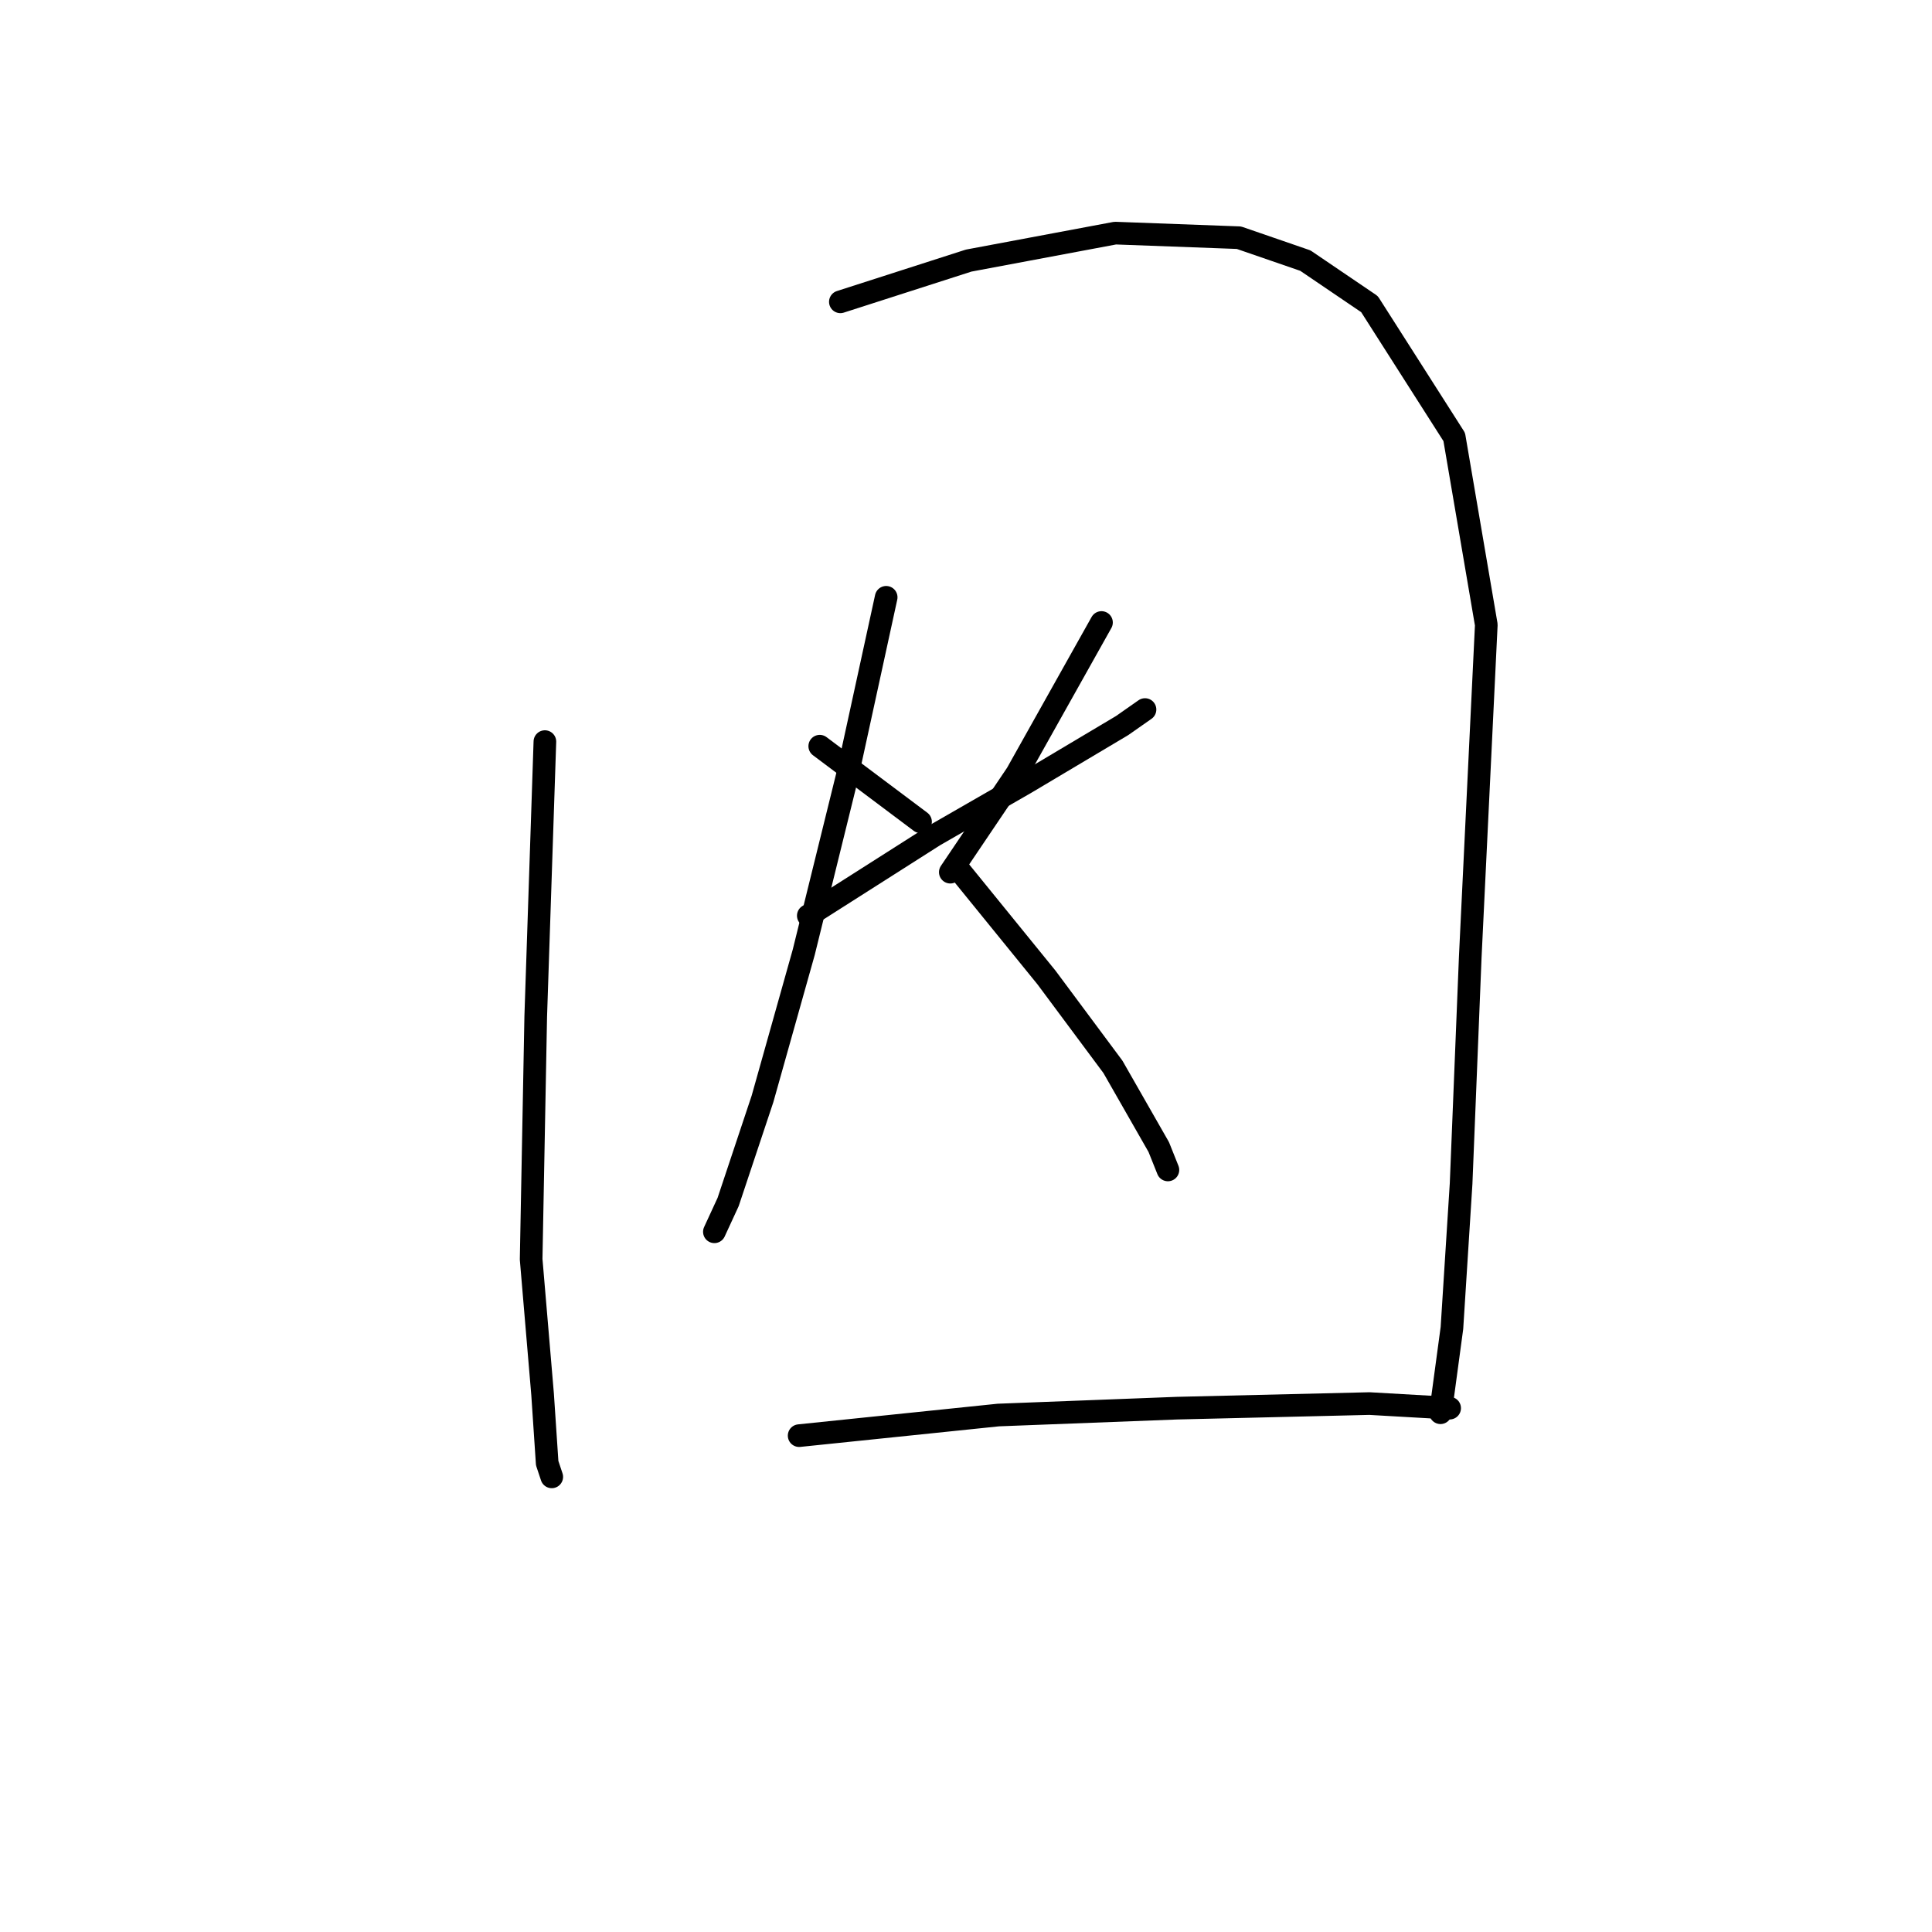 <?xml version="1.0" standalone="no"?>
    <svg width="256" height="256" xmlns="http://www.w3.org/2000/svg" version="1.1">
    <polyline stroke="black" stroke-width="3" stroke-linecap="round" fill="transparent" stroke-linejoin="round" points="72.201 98.267 70.987 134.688 70.379 166.86 71.897 184.767 72.504 193.872 73.111 195.693 73.111 195.693 " />
        <polyline stroke="black" stroke-width="3" stroke-linecap="round" fill="transparent" stroke-linejoin="round" points="111.353 39.994 128.349 34.531 147.774 30.889 164.163 31.496 172.965 34.531 181.463 40.297 192.693 57.901 196.942 82.788 194.817 126.797 193.603 156.844 192.389 175.965 190.872 187.195 190.872 187.195 " />
        <polyline stroke="black" stroke-width="3" stroke-linecap="round" fill="transparent" stroke-linejoin="round" points="108.621 98.874 121.976 108.89 121.976 108.89 " />
        <polyline stroke="black" stroke-width="3" stroke-linecap="round" fill="transparent" stroke-linejoin="round" points="145.953 82.485 134.723 102.516 125.921 115.567 125.921 115.567 " />
        <polyline stroke="black" stroke-width="3" stroke-linecap="round" fill="transparent" stroke-linejoin="round" points="107.104 121.334 123.797 110.711 135.937 103.73 148.684 96.143 151.719 94.018 151.719 94.018 " />
        <polyline stroke="black" stroke-width="3" stroke-linecap="round" fill="transparent" stroke-linejoin="round" points="117.423 79.146 112.263 102.82 106.497 126.19 101.034 145.614 96.481 159.272 94.66 163.218 94.66 163.218 " />
        <polyline stroke="black" stroke-width="3" stroke-linecap="round" fill="transparent" stroke-linejoin="round" points="126.832 114.96 138.668 129.528 147.47 141.365 153.54 151.988 154.754 155.023 154.754 155.023 " />
        <polyline stroke="black" stroke-width="3" stroke-linecap="round" fill="transparent" stroke-linejoin="round" points="105.89 190.23 132.295 187.498 155.968 186.588 181.463 185.981 192.086 186.588 192.086 186.588 " />
        </svg>
